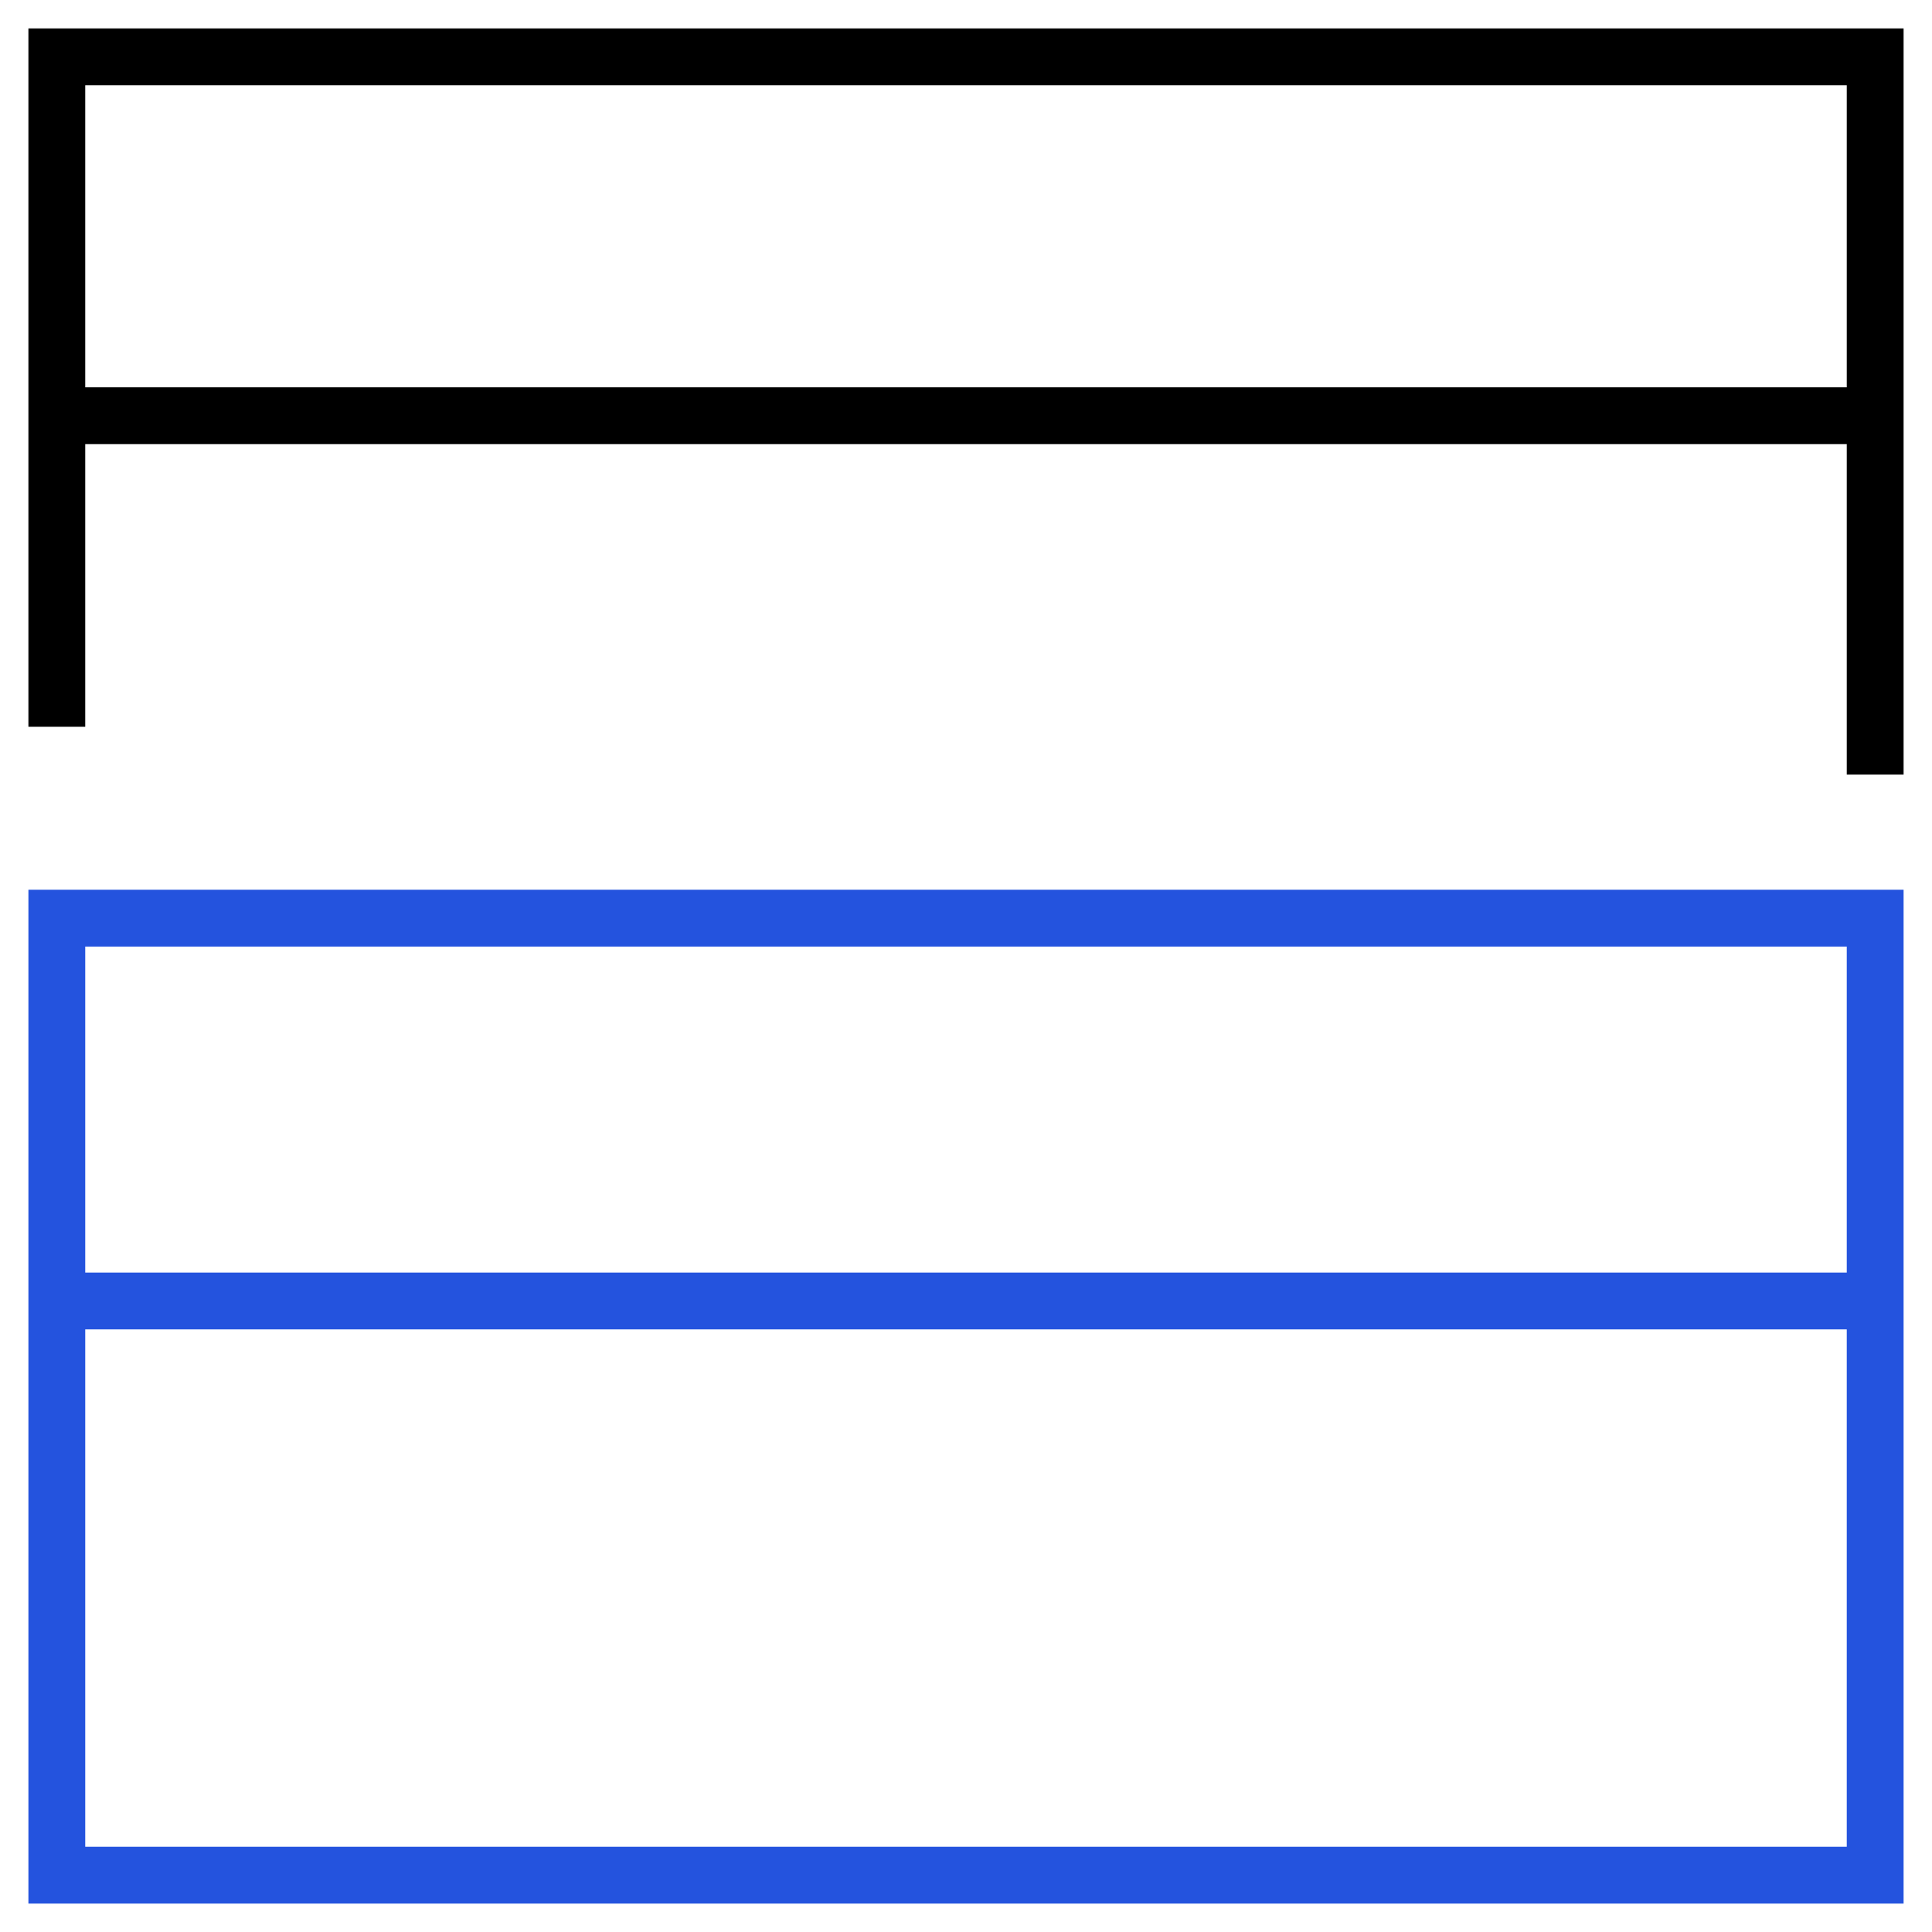 <svg width="34" height="34" viewBox="0 0 34 34" fill="none" xmlns="http://www.w3.org/2000/svg">
<path d="M1 22.895V33H33V22.895M1 22.895V16.158H33V22.895M1 22.895H33" stroke="#2453DE"/>
<path d="M1 12.79V7.316M33 13.632V7.316M33 7.316V1H1V7.316M33 7.316H1" stroke="black"/>
</svg>
